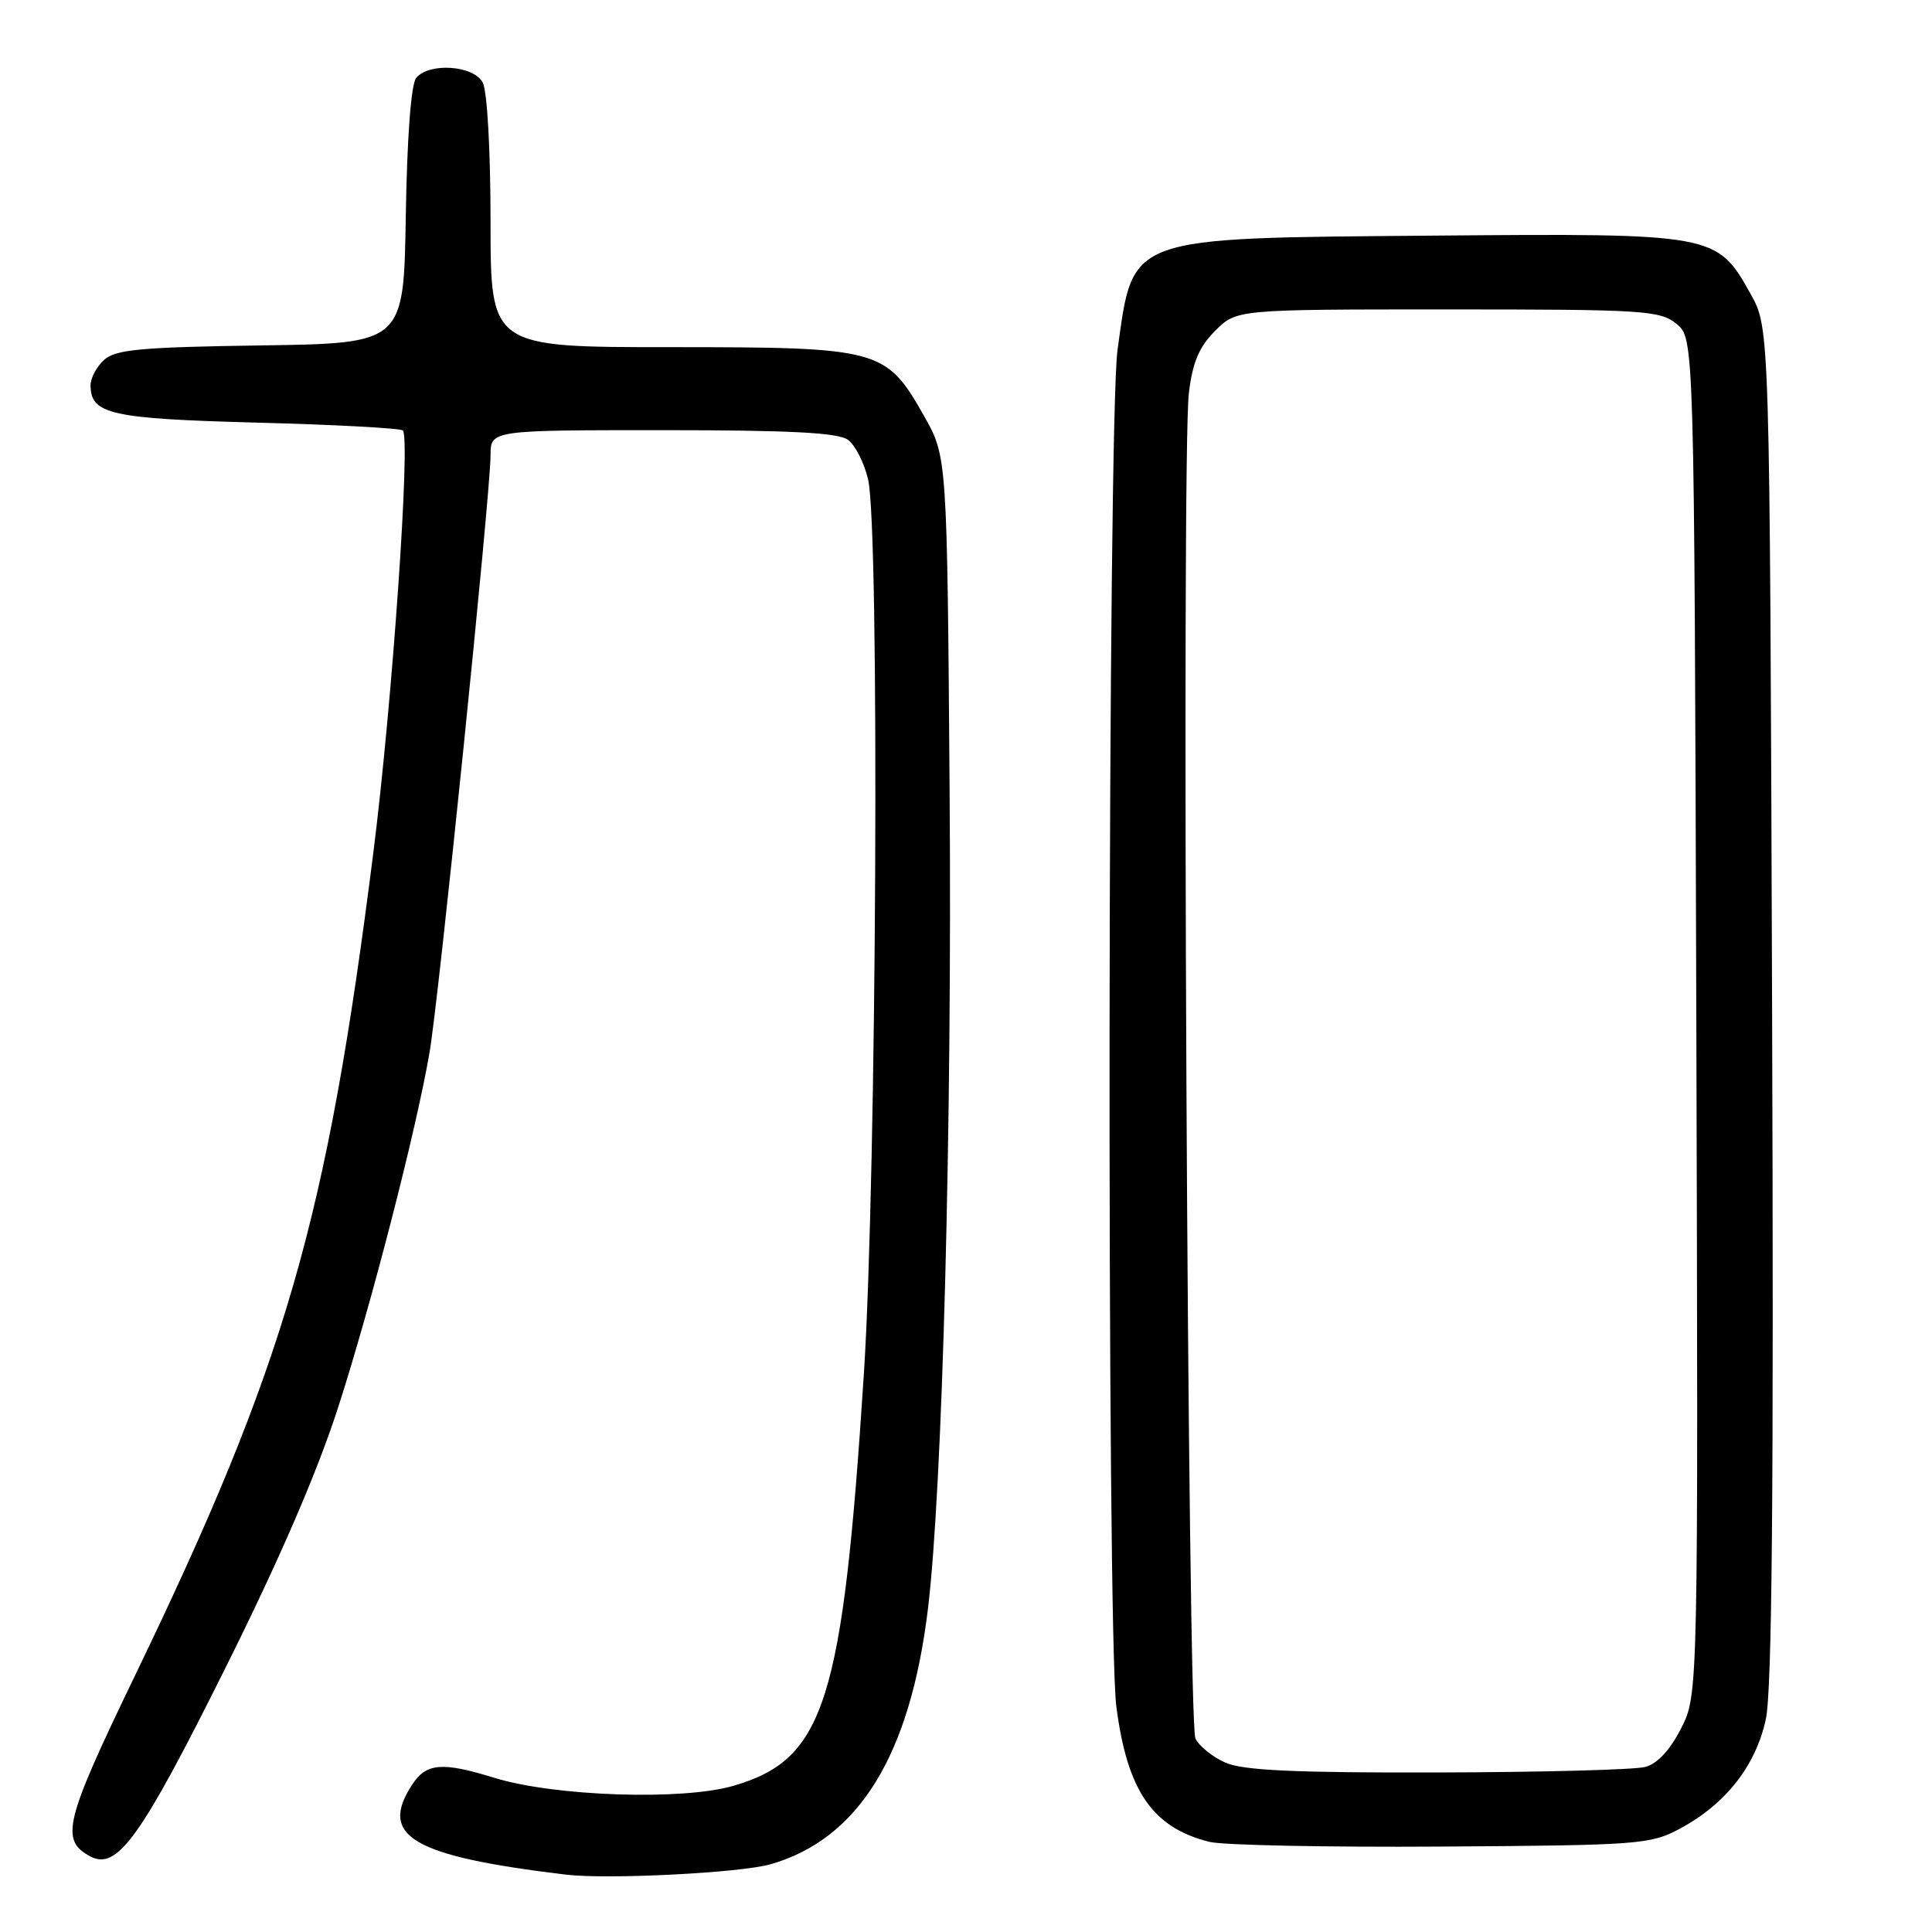 <?xml version="1.0" encoding="UTF-8" standalone="no"?>
<!DOCTYPE svg PUBLIC "-//W3C//DTD SVG 1.1//EN" "http://www.w3.org/Graphics/SVG/1.1/DTD/svg11.dtd" >
<svg xmlns="http://www.w3.org/2000/svg" xmlns:xlink="http://www.w3.org/1999/xlink" version="1.1" viewBox="0 0 256 256">
 <g >
 <path fill="currentColor"
d=" M 102.12 247.02 C 113.79 243.66 120.61 232.59 122.96 213.16 C 124.89 197.21 126.16 149.21 125.83 105.00 C 125.50 60.50 125.50 60.50 122.42 55.08 C 117.39 46.21 116.61 46.00 88.77 46.00 C 65.00 46.00 65.00 46.00 65.00 29.43 C 65.00 19.93 64.56 12.04 63.96 10.93 C 62.75 8.66 56.87 8.25 55.15 10.32 C 54.47 11.14 53.94 18.16 53.77 28.57 C 53.50 45.50 53.50 45.50 34.55 45.77 C 18.69 46.00 15.31 46.31 13.80 47.68 C 12.81 48.58 12.00 50.09 12.00 51.03 C 12.00 54.89 14.61 55.48 34.07 56.00 C 44.39 56.27 53.08 56.74 53.38 57.04 C 54.42 58.08 51.97 93.15 49.50 112.74 C 43.29 161.88 37.86 180.67 17.82 222.16 C 8.54 241.39 7.94 243.83 11.96 245.98 C 15.52 247.88 18.64 243.54 29.78 221.19 C 36.98 206.77 42.01 195.14 44.80 186.50 C 49.16 172.99 55.12 149.89 56.91 139.50 C 58.14 132.44 65.00 65.24 65.00 60.35 C 65.00 57.00 65.00 57.00 87.81 57.00 C 104.73 57.00 111.07 57.33 112.36 58.28 C 113.32 58.98 114.52 61.34 115.03 63.53 C 116.57 70.17 116.17 155.63 114.47 182.00 C 111.66 225.59 109.28 233.12 97.18 236.63 C 90.41 238.60 73.48 238.03 65.50 235.57 C 58.59 233.43 56.49 233.61 54.62 236.46 C 50.13 243.32 54.62 245.95 75.00 248.40 C 80.53 249.06 98.14 248.17 102.12 247.02 Z  M 222.59 242.31 C 228.66 239.06 232.64 233.99 233.98 227.81 C 234.81 223.97 235.04 197.74 234.81 133.00 C 234.50 43.50 234.50 43.50 231.99 39.00 C 227.52 30.95 227.26 30.91 190.00 31.22 C 149.02 31.57 150.20 31.15 148.08 46.35 C 146.77 55.77 146.63 216.10 147.92 226.11 C 149.36 237.32 152.72 242.19 160.28 244.06 C 162.05 244.50 175.88 244.78 191.00 244.68 C 217.20 244.51 218.69 244.40 222.59 242.31 Z  M 162.40 233.57 C 160.69 232.83 158.90 231.38 158.40 230.36 C 157.37 228.20 156.54 60.20 157.53 52.08 C 158.02 48.00 158.89 45.96 161.02 43.83 C 163.85 41.00 163.85 41.00 191.81 41.00 C 217.86 41.00 219.94 41.13 222.14 42.91 C 224.50 44.82 224.50 44.82 224.77 134.67 C 225.03 224.51 225.03 224.51 222.77 228.99 C 221.29 231.89 219.62 233.70 218.00 234.13 C 216.62 234.50 204.25 234.83 190.50 234.86 C 171.60 234.91 164.74 234.59 162.40 233.57 Z "/>
</g>
</svg>